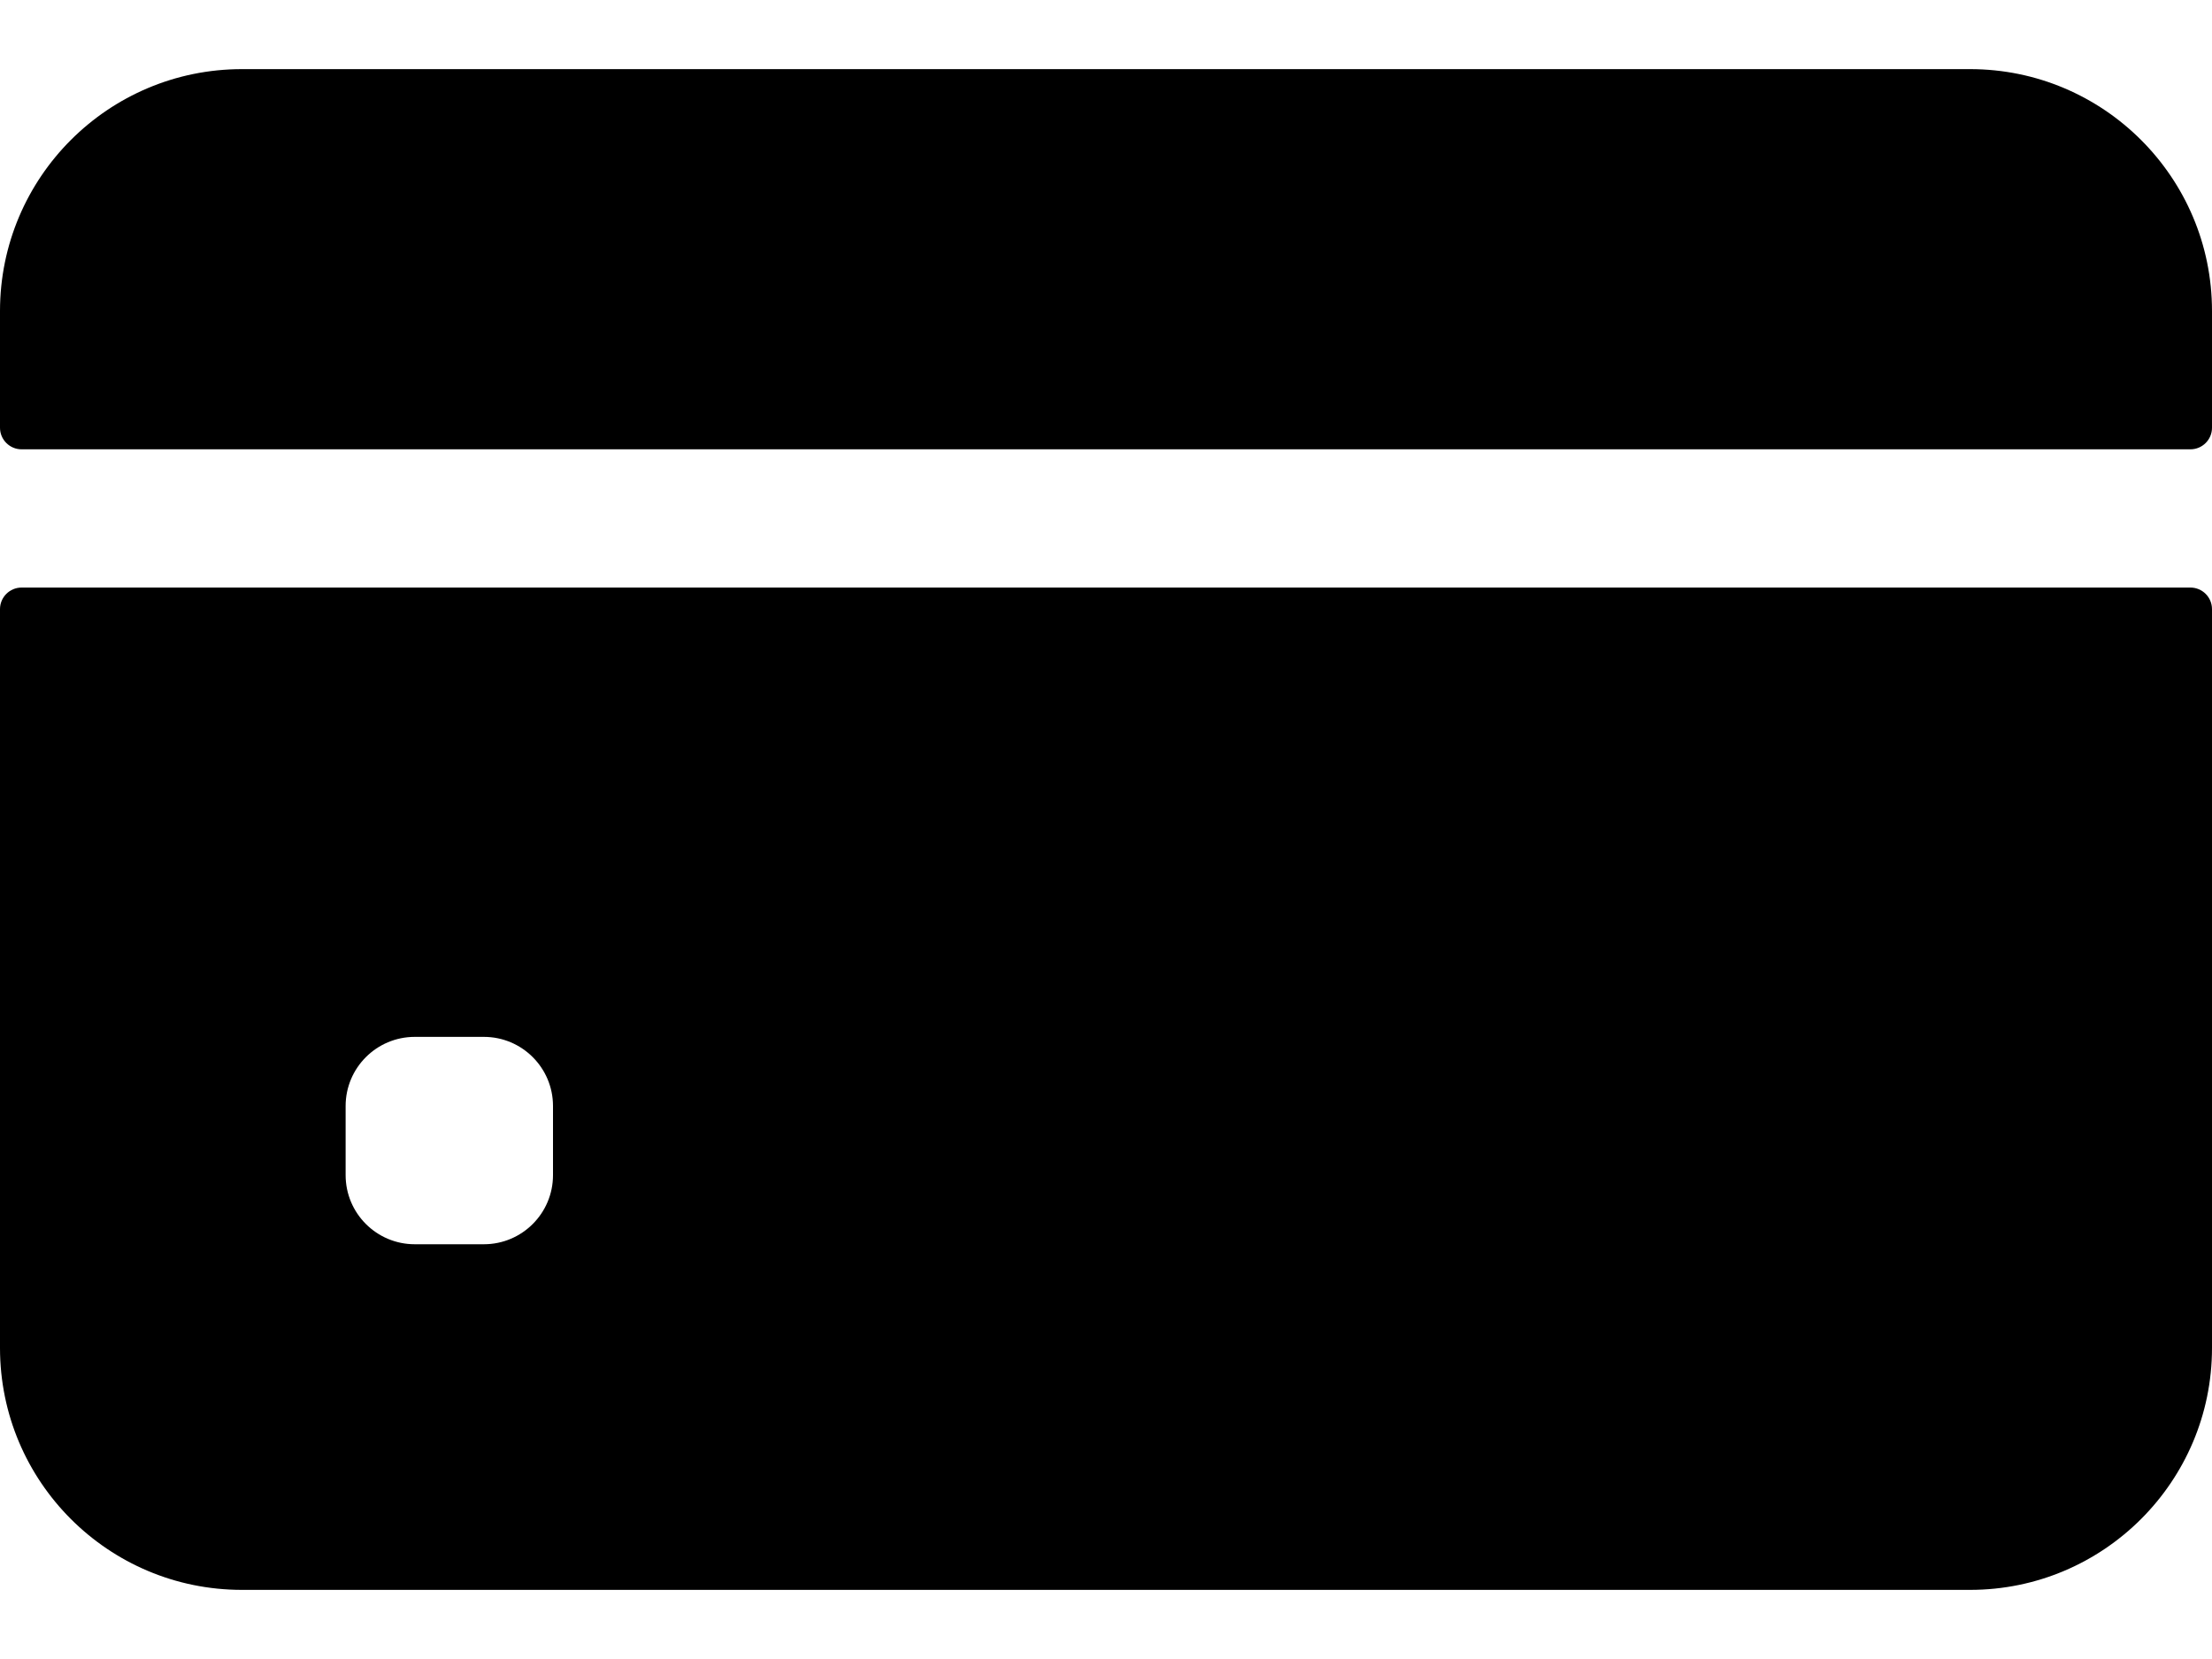 <svg width="16" height="12" viewBox="0 0 16 12" fill="none" xmlns="http://www.w3.org/2000/svg">
    <path d="M16 3.094V2.25C16 1.284 15.216 0.5 14.25 0.5H1.75C0.783 0.5 0 1.284 0 2.25V3.094C0 3.18 0.07 3.25 0.156 3.25H15.844C15.93 3.25 16 3.18 16 3.094Z" fill="black" />
    <path d="M0 4.406V9.75C0 10.716 0.783 11.5 1.75 11.5H14.25C15.216 11.5 16 10.716 16 9.75V4.406C16 4.32 15.93 4.25 15.844 4.25H0.156C0.07 4.25 0 4.32 0 4.406ZM4 8.5C4 8.776 3.776 9 3.5 9H3C2.724 9 2.5 8.776 2.5 8.5V8C2.5 7.724 2.724 7.5 3 7.5H3.5C3.776 7.5 4 7.724 4 8V8.5Z" fill="black" />
</svg>
    